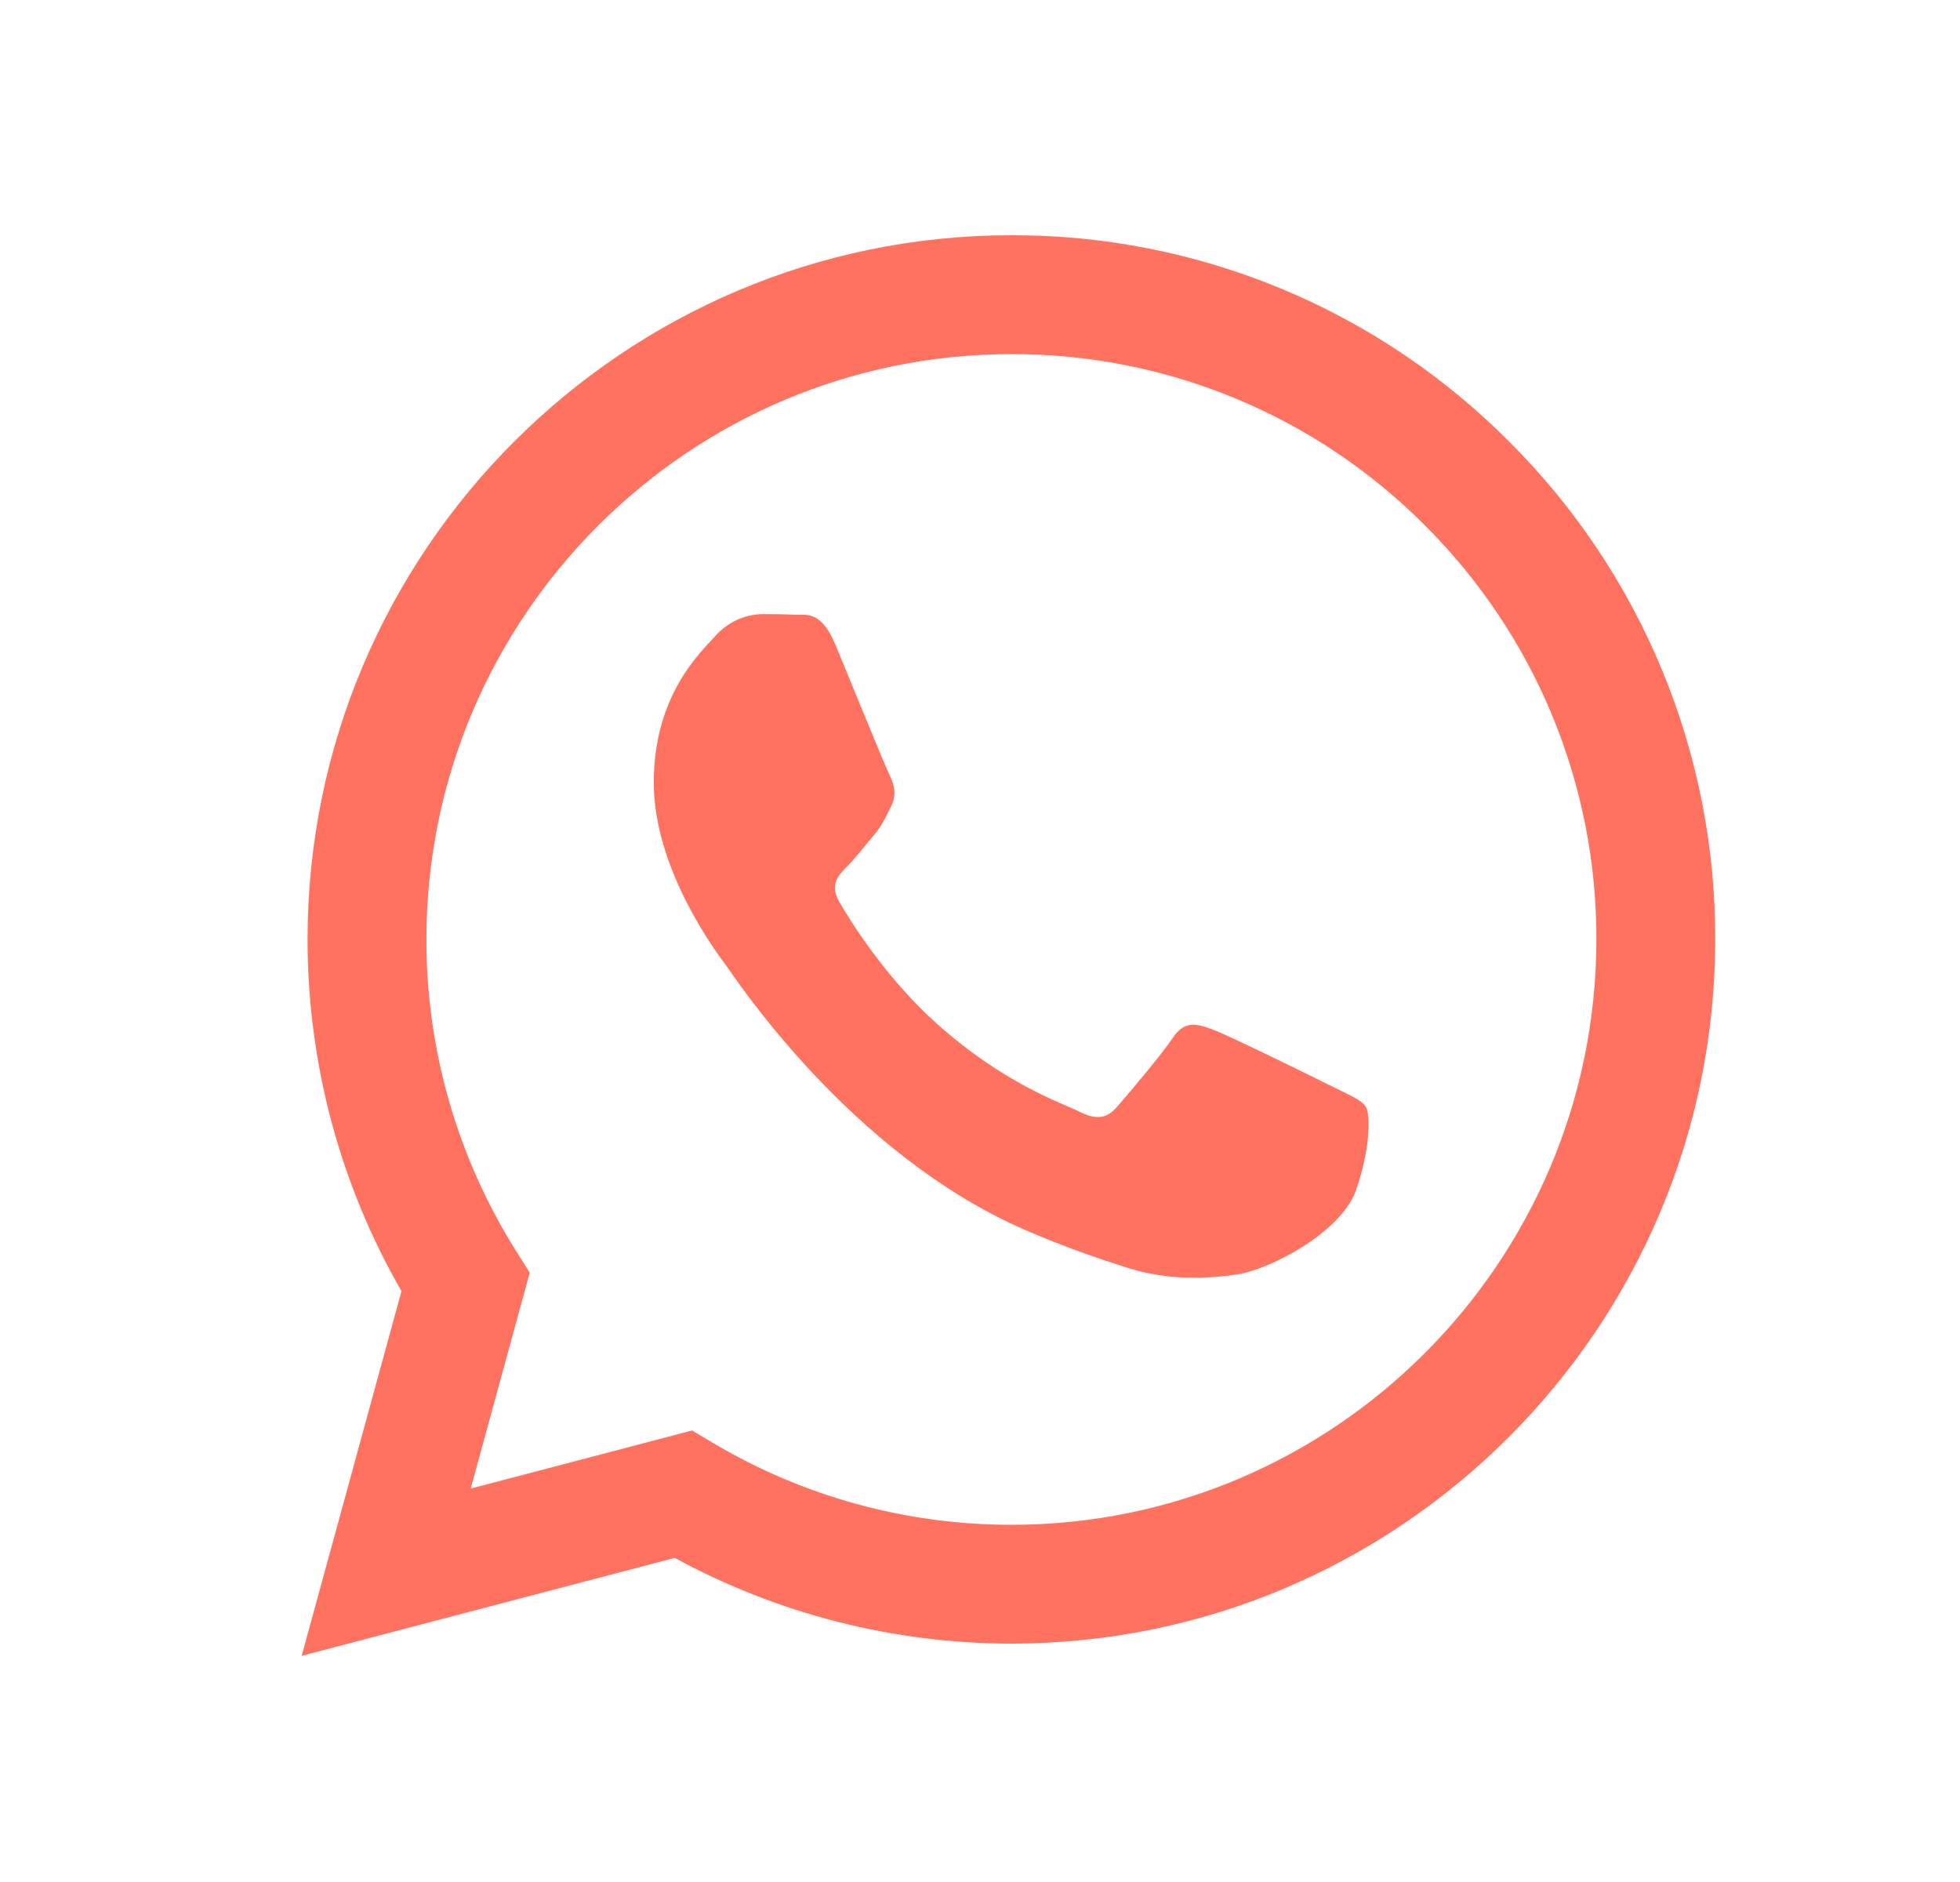 <svg width="25" height="24" viewBox="0 0 25 24" fill="none" xmlns="http://www.w3.org/2000/svg">
<path fill-rule="evenodd" clip-rule="evenodd" d="M19.251 5.633C18.419 4.796 17.43 4.132 16.34 3.68C15.249 3.228 14.081 2.997 12.901 3C7.953 3 3.925 7.027 3.923 11.977C3.923 13.559 4.336 15.103 5.121 16.465L3.848 21.116L8.607 19.867C9.923 20.584 11.398 20.959 12.897 20.96H12.901C17.848 20.96 21.876 16.933 21.878 11.983C21.881 10.803 21.651 9.635 21.2 8.545C20.749 7.455 20.086 6.465 19.251 5.633ZM12.901 19.445H12.898C11.561 19.445 10.249 19.086 9.1 18.404L8.828 18.242L6.004 18.983L6.757 16.23L6.58 15.948C5.832 14.758 5.437 13.382 5.439 11.977C5.441 7.863 8.788 4.516 12.904 4.516C13.884 4.514 14.855 4.706 15.76 5.082C16.666 5.457 17.488 6.009 18.179 6.704C18.873 7.396 19.424 8.219 19.799 9.125C20.173 10.031 20.365 11.002 20.362 11.983C20.36 16.097 17.013 19.445 12.901 19.445ZM16.994 13.856C16.769 13.743 15.667 13.201 15.461 13.126C15.256 13.051 15.107 13.014 14.957 13.238C14.807 13.462 14.377 13.967 14.246 14.117C14.115 14.267 13.984 14.285 13.76 14.173C13.536 14.061 12.813 13.824 11.956 13.06C11.289 12.465 10.839 11.731 10.708 11.506C10.577 11.281 10.694 11.16 10.807 11.048C10.908 10.948 11.031 10.786 11.143 10.655C11.255 10.524 11.292 10.431 11.367 10.281C11.442 10.131 11.405 10 11.348 9.888C11.292 9.775 10.843 8.671 10.656 8.222C10.475 7.787 10.29 7.845 10.152 7.839C10.009 7.833 9.866 7.831 9.723 7.831C9.609 7.834 9.497 7.86 9.394 7.908C9.291 7.957 9.199 8.026 9.124 8.111C8.918 8.336 8.339 8.878 8.339 9.982C8.339 11.086 9.143 12.153 9.255 12.303C9.367 12.453 10.837 14.718 13.087 15.69C13.623 15.921 14.041 16.059 14.366 16.163C14.903 16.334 15.392 16.309 15.779 16.252C16.21 16.188 17.106 15.71 17.293 15.186C17.48 14.662 17.48 14.213 17.424 14.119C17.368 14.025 17.217 13.968 16.994 13.856Z" fill="#FE725F"/>
</svg>
